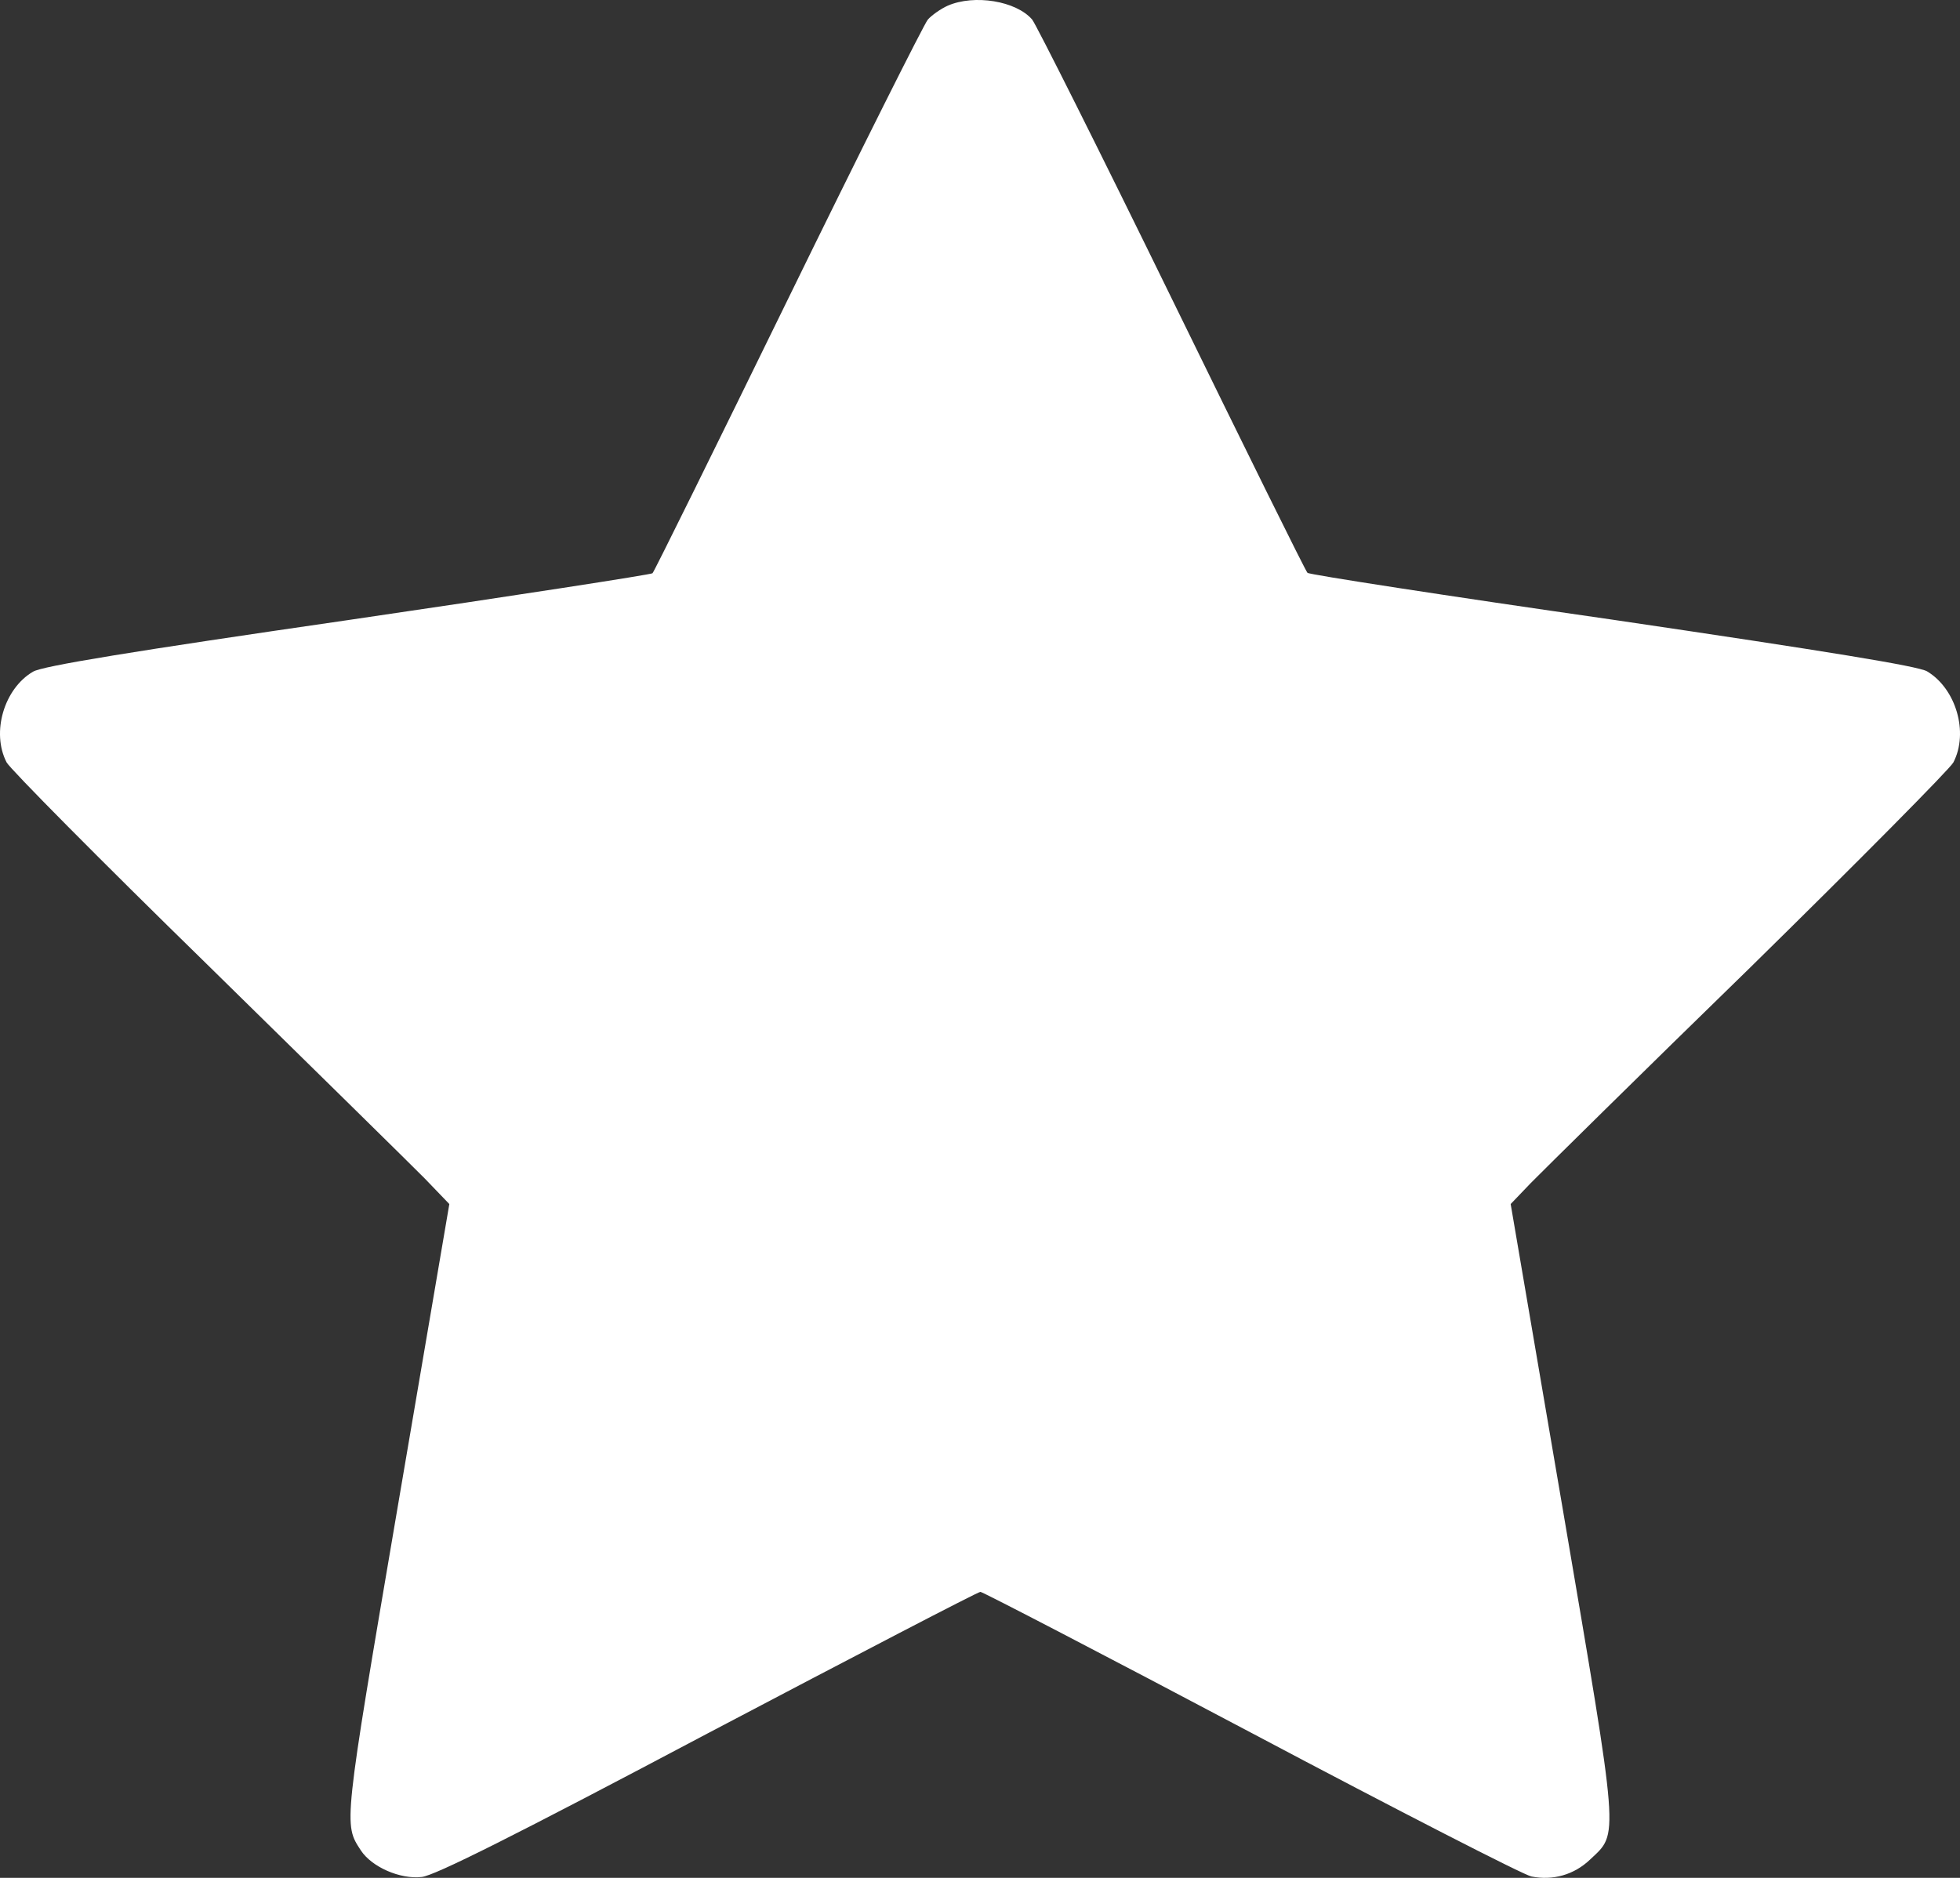 <svg width="24" height="23" viewBox="0 0 24 23" fill="none" xmlns="http://www.w3.org/2000/svg">
<rect x="0" y="0" width="24" height="23" fill="#333333" stroke="none"/>
<path d="M11.604 0.07C11.519 0.108 11.408 0.187 11.361 0.24C11.313 0.299 10.542 1.835 9.649 3.663C8.756 5.49 8.011 7 7.99 7.021C7.974 7.037 6.294 7.297 4.26 7.595C1.624 7.977 0.514 8.158 0.404 8.227C0.05 8.434 -0.109 8.971 0.081 9.338C0.123 9.417 1.222 10.528 2.527 11.803C3.827 13.079 5.032 14.263 5.201 14.434L5.502 14.747L4.868 18.467C4.202 22.378 4.207 22.34 4.419 22.664C4.551 22.866 4.899 23.02 5.164 22.989C5.322 22.973 6.299 22.484 8.666 21.23C10.473 20.279 11.974 19.497 12.005 19.497C12.032 19.497 13.527 20.273 15.323 21.224C17.119 22.176 18.662 22.967 18.752 22.983C19.016 23.036 19.275 22.962 19.47 22.776C19.824 22.441 19.835 22.595 19.132 18.461L18.498 14.747L18.747 14.487C18.889 14.343 20.088 13.158 21.425 11.856C22.756 10.549 23.877 9.417 23.919 9.338C24.109 8.971 23.951 8.434 23.596 8.222C23.48 8.158 22.413 7.983 19.74 7.589C17.706 7.297 16.026 7.037 16.01 7.016C15.989 7 15.244 5.49 14.351 3.663C13.458 1.835 12.687 0.299 12.639 0.24C12.444 0.012 11.931 -0.073 11.604 0.07Z" fill="white"/>
</svg>

